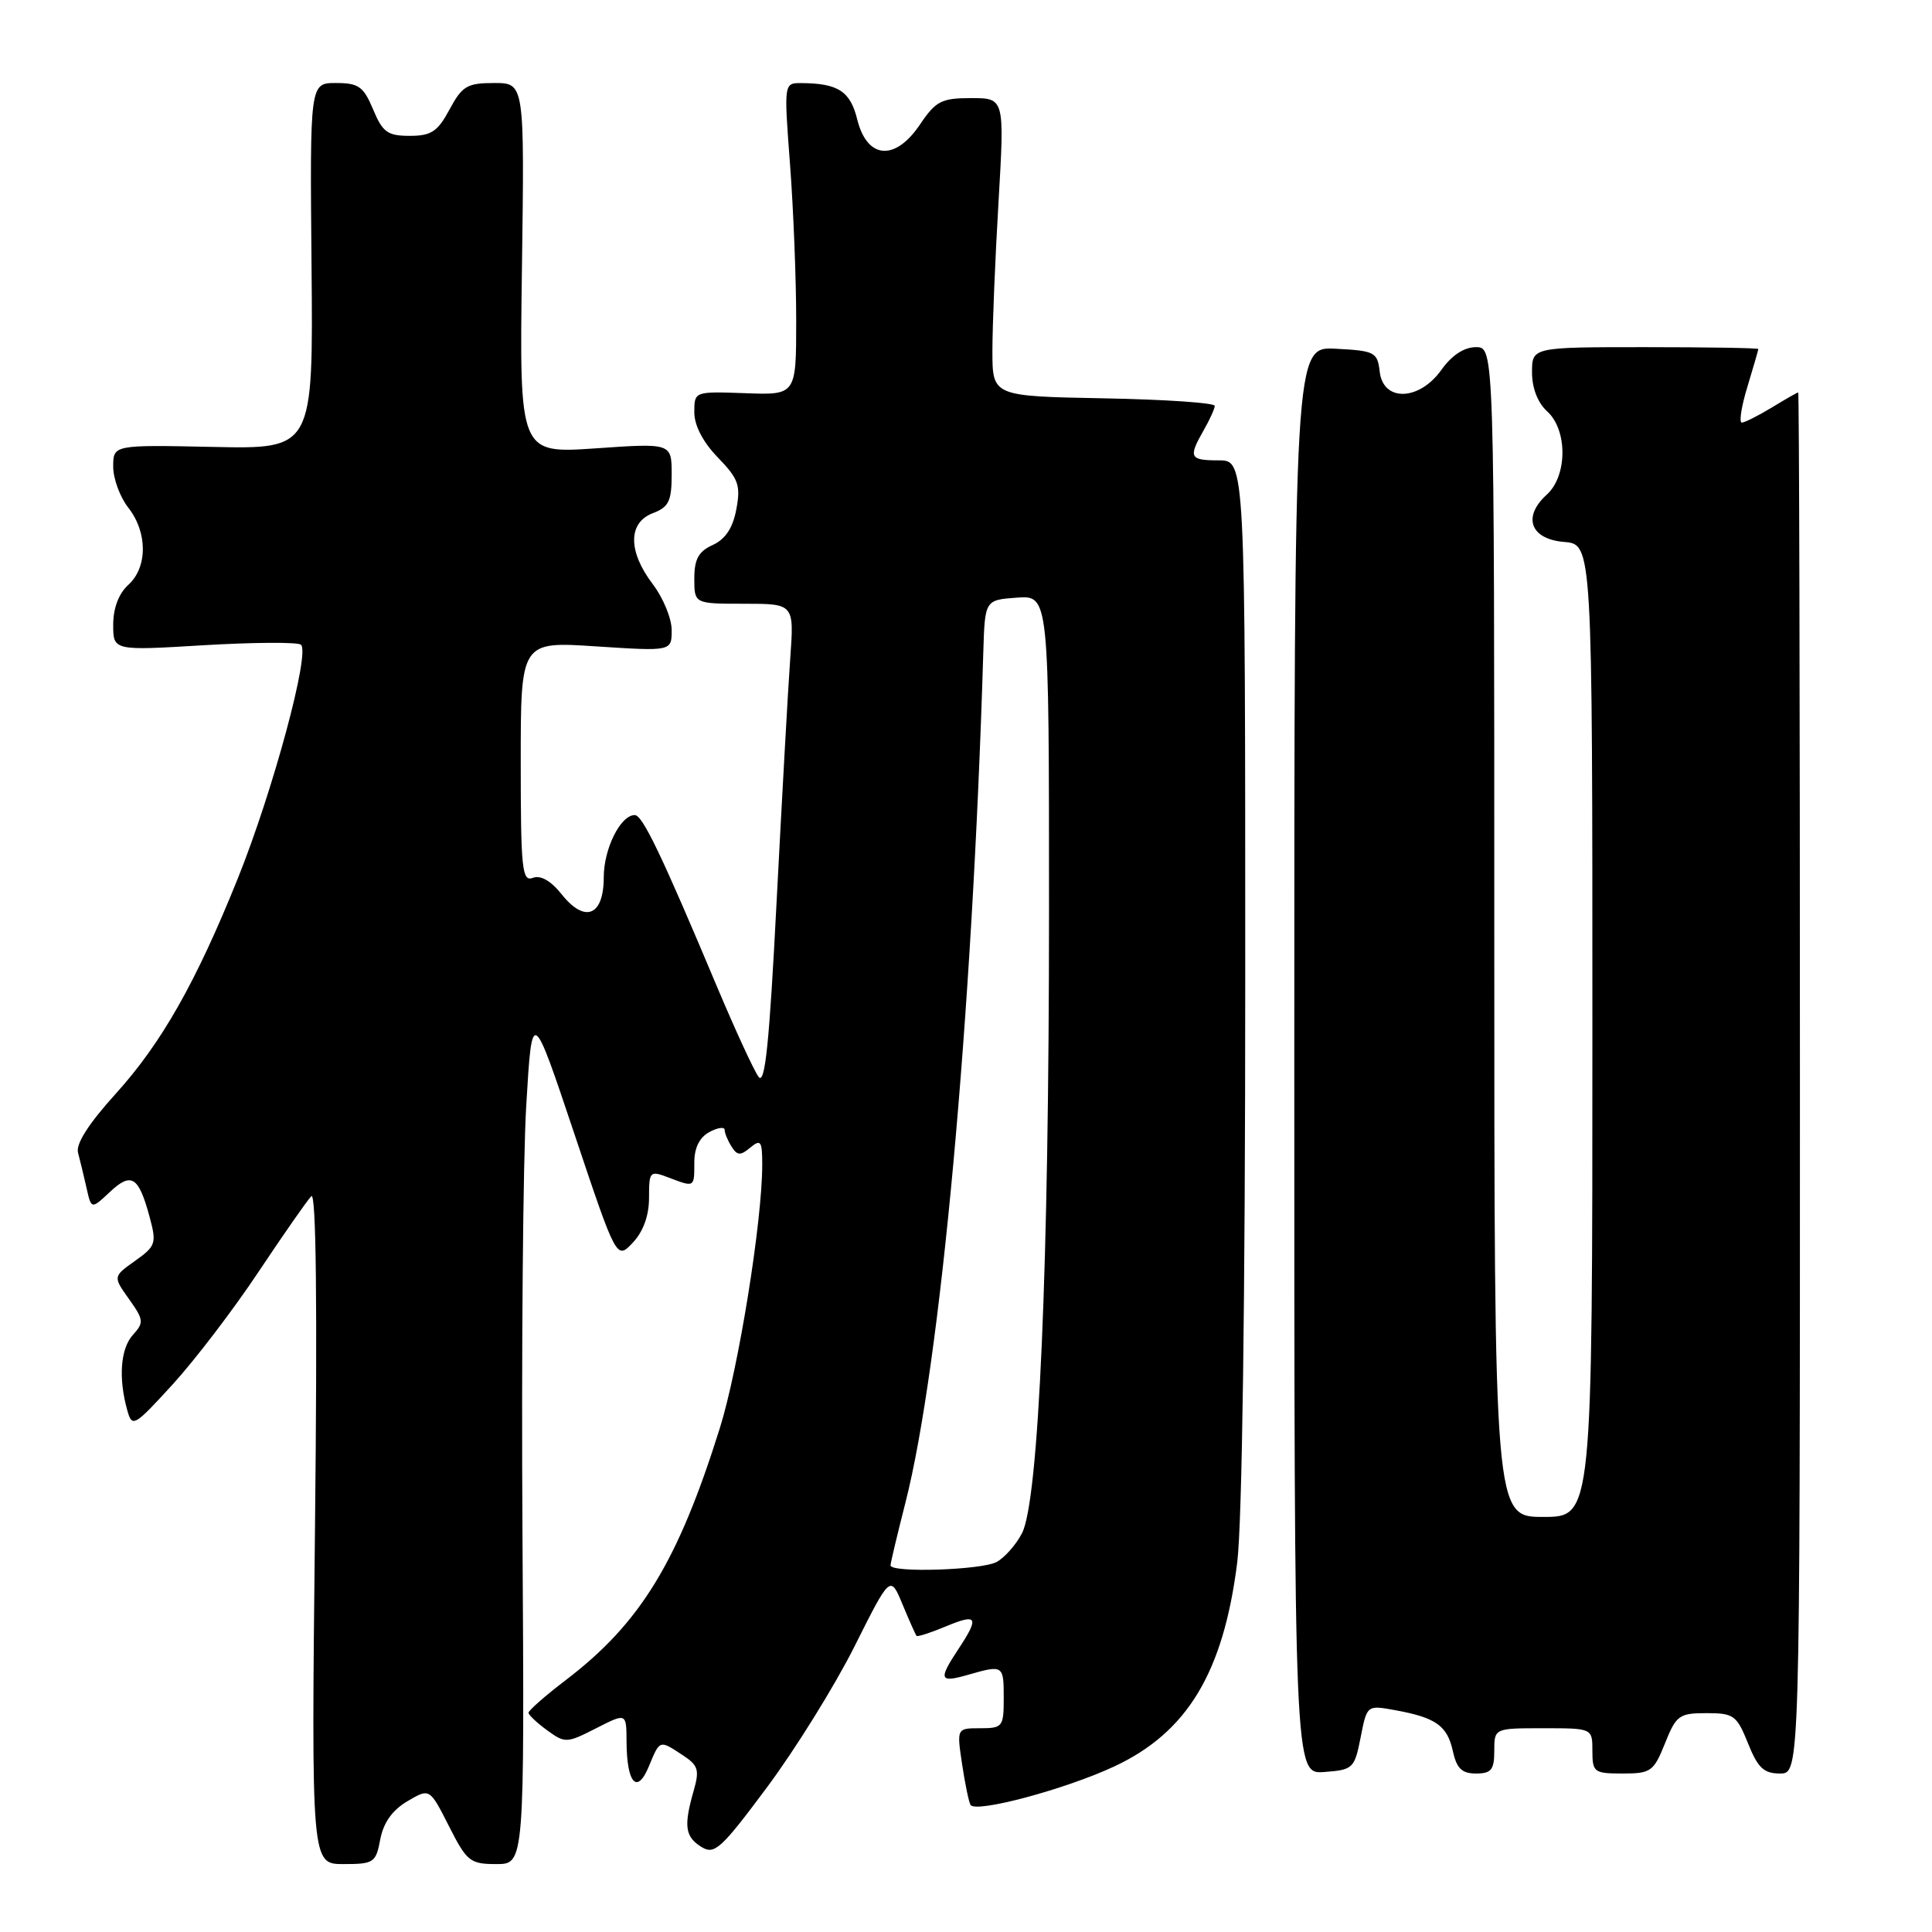 <?xml version="1.0" encoding="UTF-8" standalone="no"?>
<!DOCTYPE svg PUBLIC "-//W3C//DTD SVG 1.1//EN" "http://www.w3.org/Graphics/SVG/1.1/DTD/svg11.dtd" >
<svg xmlns="http://www.w3.org/2000/svg" xmlns:xlink="http://www.w3.org/1999/xlink" version="1.1" viewBox="0 0 256 256">
 <g >
 <path fill="currentColor"
d=" M 50.39 243.71 C 50.81 241.51 51.99 239.85 53.97 238.68 C 56.93 236.93 56.93 236.93 59.48 241.96 C 61.86 246.66 62.29 247.00 65.77 247.00 C 69.50 247.00 69.50 247.00 69.23 203.25 C 69.08 179.19 69.30 153.65 69.73 146.50 C 70.50 133.50 70.50 133.50 76.10 150.22 C 81.70 166.94 81.70 166.94 83.85 164.66 C 85.24 163.18 86.00 161.08 86.00 158.71 C 86.00 155.19 86.10 155.09 88.57 156.02 C 92.05 157.35 92.00 157.38 92.00 154.04 C 92.00 152.09 92.69 150.70 94.00 150.00 C 95.10 149.41 96.01 149.28 96.02 149.71 C 96.02 150.15 96.44 151.15 96.94 151.94 C 97.69 153.13 98.12 153.15 99.42 152.06 C 100.81 150.91 101.00 151.19 101.00 154.33 C 101.00 161.84 97.86 181.33 95.38 189.24 C 89.82 206.97 84.86 215.08 74.97 222.62 C 72.24 224.70 70.01 226.66 70.03 226.96 C 70.05 227.25 71.16 228.30 72.51 229.28 C 74.87 231.00 75.10 230.99 78.98 229.01 C 83.00 226.96 83.00 226.96 83.02 230.73 C 83.04 236.29 84.41 237.84 85.97 234.07 C 87.45 230.50 87.36 230.53 90.45 232.56 C 92.53 233.92 92.71 234.52 91.91 237.30 C 90.58 241.95 90.77 243.38 92.93 244.72 C 94.67 245.81 95.52 245.04 101.66 236.79 C 105.40 231.76 110.60 223.39 113.22 218.17 C 117.97 208.69 117.97 208.69 119.59 212.59 C 120.48 214.74 121.32 216.62 121.45 216.76 C 121.58 216.91 123.34 216.34 125.35 215.50 C 129.51 213.76 129.80 214.27 127.00 218.50 C 124.31 222.57 124.47 223.01 128.24 221.93 C 132.94 220.58 133.00 220.62 133.00 225.00 C 133.00 228.81 132.85 229.00 129.89 229.00 C 126.77 229.00 126.77 229.00 127.48 233.75 C 127.87 236.36 128.38 238.80 128.60 239.16 C 129.28 240.27 141.13 237.10 147.61 234.08 C 157.32 229.56 162.11 221.63 163.94 207.02 C 164.59 201.78 165.00 172.32 165.00 129.78 C 165.00 61.00 165.00 61.00 161.50 61.00 C 157.62 61.00 157.43 60.62 159.50 57.00 C 160.29 55.62 160.95 54.17 160.96 53.78 C 160.98 53.38 154.36 52.93 146.25 52.78 C 131.50 52.50 131.50 52.50 131.50 46.50 C 131.50 43.20 131.86 34.31 132.31 26.75 C 133.11 13.00 133.11 13.00 128.68 13.00 C 124.74 13.00 124.00 13.38 121.88 16.53 C 118.59 21.40 114.89 21.08 113.59 15.83 C 112.67 12.09 111.06 11.04 106.18 11.01 C 103.87 11.00 103.87 11.00 104.68 21.75 C 105.13 27.66 105.50 36.97 105.50 42.42 C 105.50 52.35 105.50 52.35 98.75 52.10 C 92.00 51.86 92.00 51.86 92.00 54.63 C 92.00 56.38 93.15 58.59 95.13 60.63 C 97.86 63.45 98.16 64.31 97.57 67.47 C 97.11 69.96 96.12 71.44 94.45 72.21 C 92.56 73.06 92.00 74.09 92.00 76.66 C 92.00 80.00 92.00 80.00 98.61 80.00 C 105.23 80.00 105.23 80.00 104.71 87.25 C 104.42 91.24 103.62 105.69 102.91 119.36 C 101.94 138.31 101.37 143.86 100.51 142.68 C 99.89 141.83 97.43 136.49 95.04 130.82 C 87.66 113.26 85.14 108.00 84.11 108.00 C 82.22 108.00 80.00 112.46 80.00 116.25 C 80.00 121.36 77.51 122.37 74.44 118.52 C 72.99 116.70 71.63 115.93 70.60 116.32 C 69.18 116.87 69.00 115.18 69.00 100.96 C 69.00 84.99 69.00 84.99 79.00 85.65 C 89.00 86.30 89.00 86.30 89.00 83.49 C 89.00 81.95 87.87 79.21 86.50 77.41 C 83.20 73.08 83.20 69.26 86.50 68.00 C 88.61 67.20 89.00 66.41 89.00 62.88 C 89.00 58.71 89.00 58.71 78.91 59.41 C 68.82 60.10 68.82 60.10 69.16 35.55 C 69.50 11.00 69.50 11.00 65.48 11.00 C 61.91 11.00 61.24 11.39 59.57 14.50 C 57.99 17.44 57.14 18.00 54.29 18.00 C 51.36 18.00 50.70 17.53 49.44 14.50 C 48.16 11.46 47.52 11.00 44.51 11.00 C 41.06 11.00 41.06 11.00 41.28 35.25 C 41.50 59.50 41.50 59.50 28.25 59.22 C 15.00 58.94 15.00 58.94 15.00 61.84 C 15.00 63.43 15.90 65.87 17.00 67.27 C 19.57 70.54 19.57 75.17 17.00 77.50 C 15.74 78.64 15.00 80.58 15.00 82.77 C 15.00 86.22 15.00 86.22 26.92 85.50 C 33.48 85.11 39.30 85.07 39.85 85.41 C 41.19 86.23 36.17 104.85 31.47 116.50 C 25.96 130.18 21.39 138.23 15.35 144.91 C 11.76 148.87 10.02 151.58 10.34 152.74 C 10.60 153.71 11.10 155.79 11.46 157.38 C 12.10 160.25 12.10 160.25 14.56 157.94 C 17.41 155.27 18.37 155.87 19.82 161.24 C 20.77 164.75 20.65 165.11 17.90 167.07 C 14.97 169.15 14.97 169.15 17.09 172.13 C 19.05 174.88 19.09 175.25 17.61 176.88 C 15.96 178.70 15.67 182.63 16.87 186.89 C 17.51 189.18 17.78 189.02 22.88 183.44 C 25.81 180.23 30.93 173.53 34.24 168.55 C 37.56 163.57 40.71 159.05 41.25 158.50 C 41.89 157.84 42.06 172.92 41.74 202.25 C 41.25 247.00 41.25 247.00 45.51 247.00 C 49.54 247.00 49.81 246.82 50.39 243.71 Z  M 180.29 230.22 C 181.13 225.93 181.13 225.93 184.82 226.60 C 190.24 227.58 191.76 228.65 192.50 231.99 C 193.01 234.33 193.70 235.00 195.58 235.00 C 197.60 235.00 198.00 234.51 198.00 232.00 C 198.00 229.00 198.00 229.00 204.50 229.00 C 211.00 229.00 211.00 229.00 211.00 232.00 C 211.00 234.83 211.22 235.00 215.01 235.00 C 218.75 235.00 219.12 234.74 220.62 231.00 C 222.10 227.29 222.50 227.00 226.12 227.00 C 229.73 227.00 230.13 227.29 231.62 231.00 C 232.92 234.25 233.71 235.00 235.86 235.00 C 238.50 235.00 238.50 235.00 238.50 143.50 C 238.50 93.18 238.40 52.00 238.27 52.00 C 238.15 52.00 236.57 52.90 234.77 54.00 C 232.97 55.09 231.18 55.99 230.80 56.00 C 230.41 56.00 230.74 53.86 231.54 51.25 C 232.33 48.64 232.98 46.39 232.99 46.25 C 233.00 46.11 226.25 46.00 218.00 46.00 C 203.00 46.00 203.00 46.00 203.00 49.35 C 203.00 51.42 203.76 53.38 205.00 54.50 C 207.73 56.97 207.70 63.05 204.96 65.54 C 201.70 68.49 202.78 71.44 207.25 71.81 C 211.00 72.12 211.00 72.12 211.00 136.56 C 211.00 201.00 211.00 201.00 204.50 201.00 C 198.00 201.00 198.00 201.00 198.00 123.50 C 198.00 46.00 198.00 46.00 195.57 46.00 C 194.01 46.00 192.37 47.07 191.00 49.00 C 188.06 53.13 183.28 53.28 182.82 49.25 C 182.52 46.66 182.17 46.48 177.00 46.21 C 171.50 45.92 171.50 45.92 171.50 140.50 C 171.50 235.09 171.50 235.09 175.47 234.80 C 179.29 234.51 179.48 234.33 180.29 230.22 Z  M 118.00 207.42 C 118.00 207.10 118.89 203.37 119.97 199.13 C 124.61 180.93 128.84 134.85 130.29 86.50 C 130.50 79.50 130.50 79.50 134.75 79.19 C 139.00 78.89 139.00 78.89 139.00 120.69 C 139.00 167.84 137.65 198.84 135.42 203.16 C 134.63 204.69 133.11 206.40 132.06 206.97 C 130.04 208.05 118.00 208.43 118.00 207.42 Z "/>
</g>
</svg>